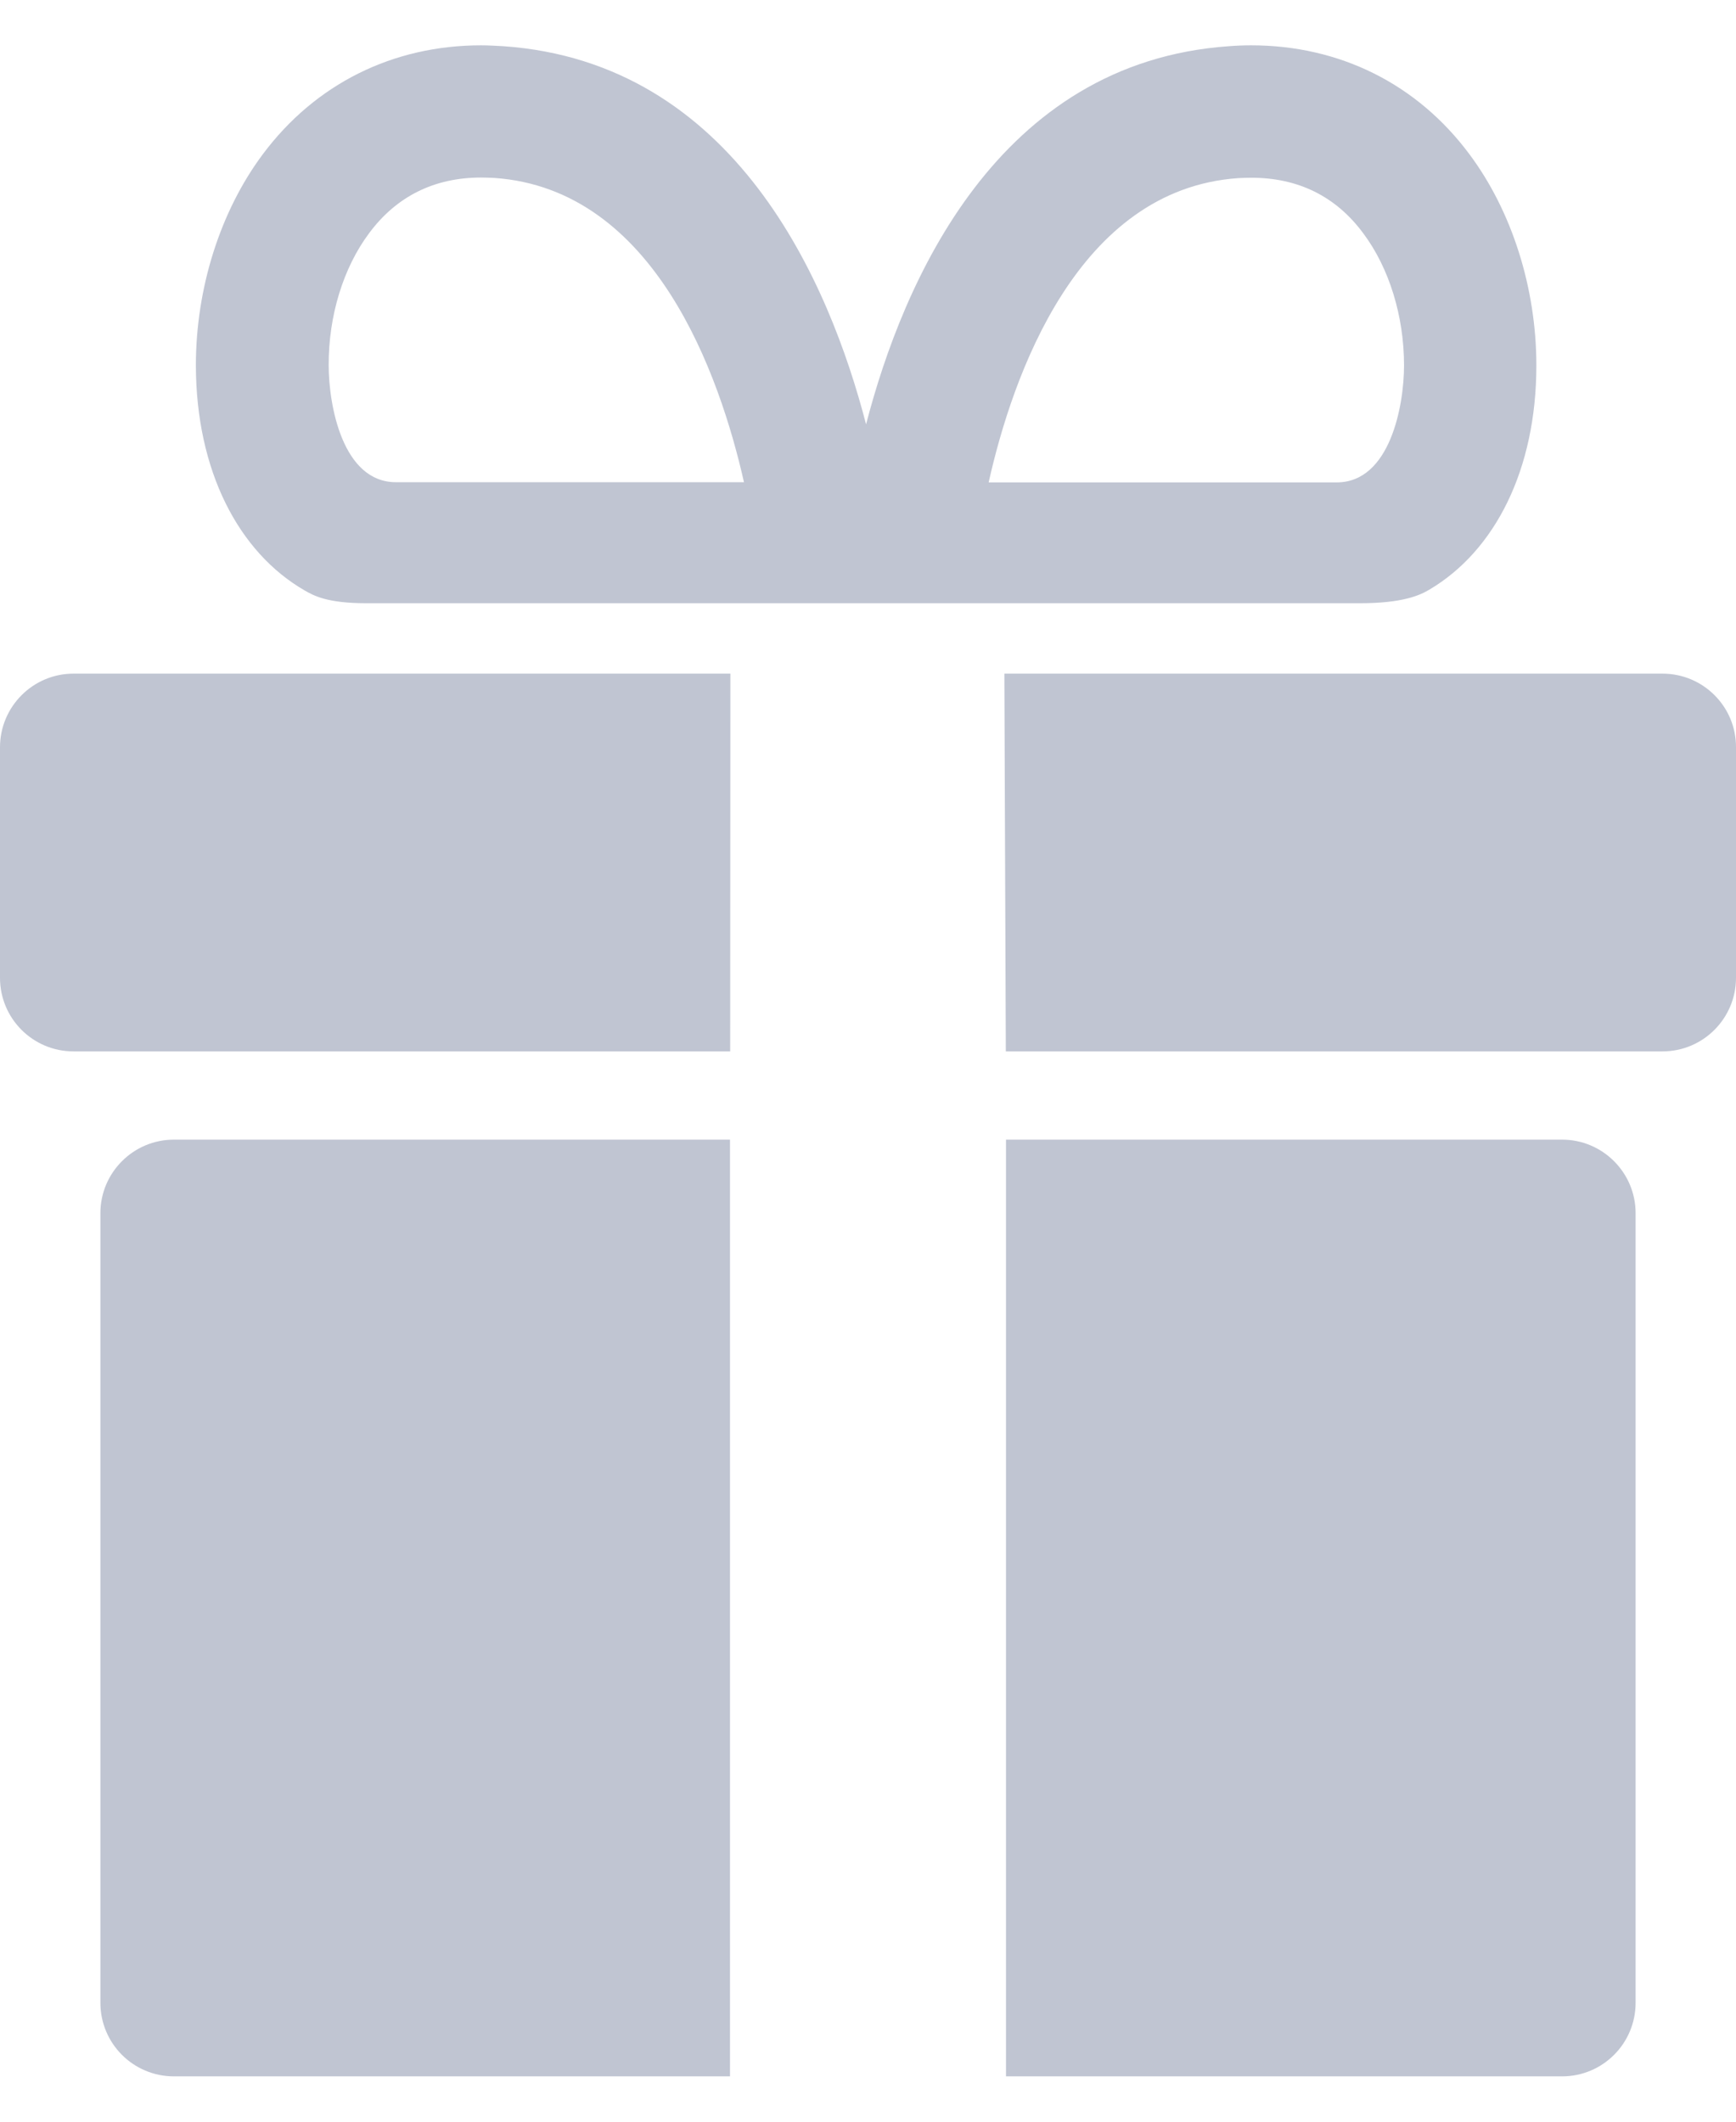 <svg width="18" height="22" viewBox="0 0 18 22" fill="none" xmlns="http://www.w3.org/2000/svg">
<g id="Group 35784">
<path id="Vector" d="M16.197 11.817H10.431V21.53H16.197C16.619 21.53 16.959 21.188 16.959 20.767V12.579C16.959 12.159 16.617 11.817 16.197 11.817Z" fill="#C0C5D2"/>
<path id="Vector_2" d="M1.041 12.579V20.767C1.041 21.19 1.383 21.53 1.803 21.53H7.569V11.817H1.803C1.383 11.817 1.041 12.159 1.041 12.579Z" fill="#C0C5D2"/>
<path id="Vector_3" d="M0 7.749V10.139C0 10.562 0.342 10.902 0.762 10.902H7.571L7.573 6.985H0.762C0.342 6.985 0 7.327 0 7.749Z" fill="#C0C5D2"/>
<path id="Vector_4" d="M17.238 6.985H10.414L10.429 10.902H17.238C17.66 10.902 18 10.559 18 10.139V7.749C18.002 7.327 17.66 6.985 17.238 6.985Z" fill="#C0C5D2"/>
<path id="Vector_5" d="M3.163 6.125C3.252 6.175 3.39 6.255 3.797 6.255C5.599 6.255 13.616 6.255 14.101 6.255C14.547 6.255 14.724 6.171 14.819 6.115C15.502 5.712 15.93 4.868 15.93 3.789C15.93 2.988 15.677 2.189 15.235 1.598C14.694 0.871 13.891 0.47 12.973 0.47C12.897 0.47 12.821 0.473 12.743 0.479C10.338 0.646 9.362 2.928 8.98 4.4C8.599 2.93 7.623 0.646 5.218 0.479C5.14 0.475 5.064 0.47 4.988 0.47C4.072 0.47 3.269 0.871 2.726 1.598C2.284 2.189 2.031 2.988 2.031 3.789C2.033 4.876 2.47 5.727 3.163 6.125ZM12.839 1.847C12.884 1.845 12.93 1.843 12.975 1.843C13.46 1.843 13.852 2.036 14.135 2.419C14.404 2.778 14.558 3.278 14.558 3.789C14.558 4.209 14.412 5.002 13.86 5.002H10.251C10.498 3.9 11.169 1.962 12.839 1.847ZM3.828 2.417C4.111 2.036 4.503 1.841 4.988 1.841C5.031 1.841 5.077 1.843 5.125 1.845C6.794 1.96 7.465 3.898 7.714 5H4.105C3.553 5 3.408 4.205 3.408 3.787C3.406 3.276 3.559 2.776 3.828 2.417Z" fill="#C0C5D2"/>
</g>
</svg>
